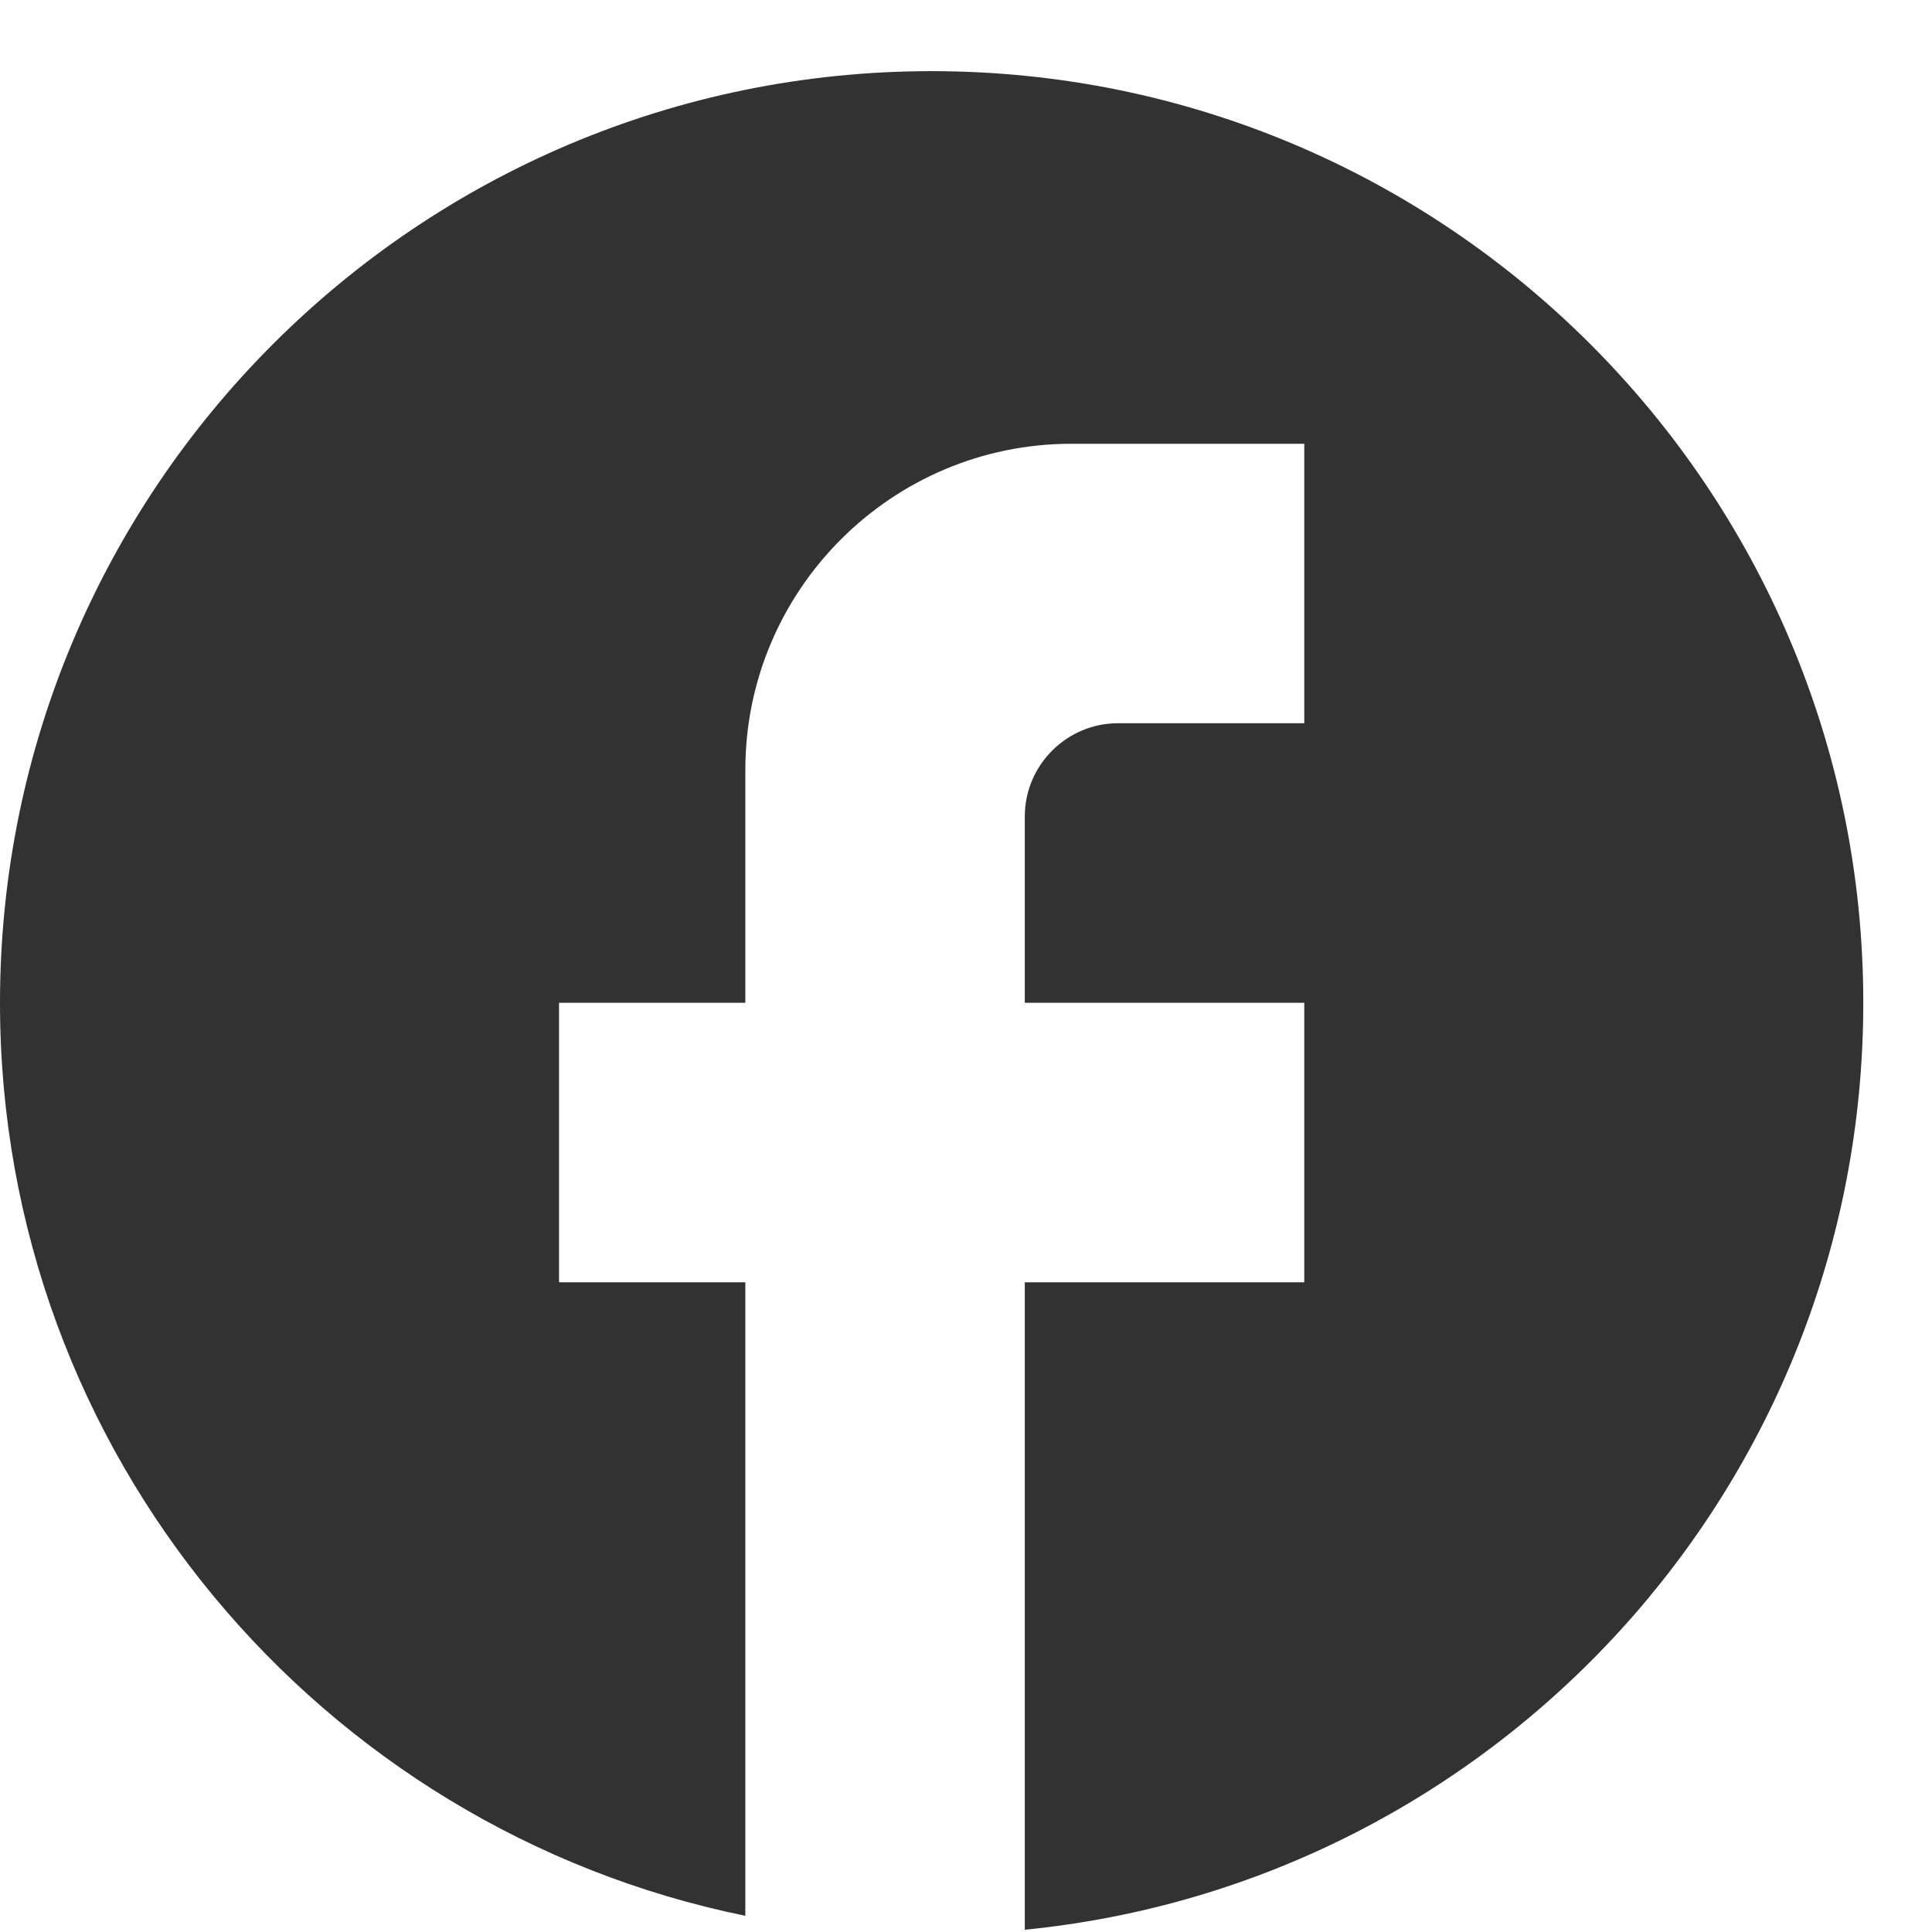 <svg width="23" height="23" viewBox="0 0 23 23" fill="none" xmlns="http://www.w3.org/2000/svg">
<path d="M22.182 11.938C22.182 5.815 17.213 0.847 11.091 0.847C4.969 0.847 0 5.815 0 11.938C0 17.306 3.815 21.775 8.873 22.807V15.265H6.655V11.938H8.873V9.165C8.873 7.024 10.614 5.283 12.755 5.283H15.527V8.61H13.309C12.699 8.61 12.2 9.109 12.2 9.719V11.938H15.527V15.265H12.2V22.973C17.801 22.419 22.182 17.694 22.182 11.938Z" fill="#323232"/>
</svg>
